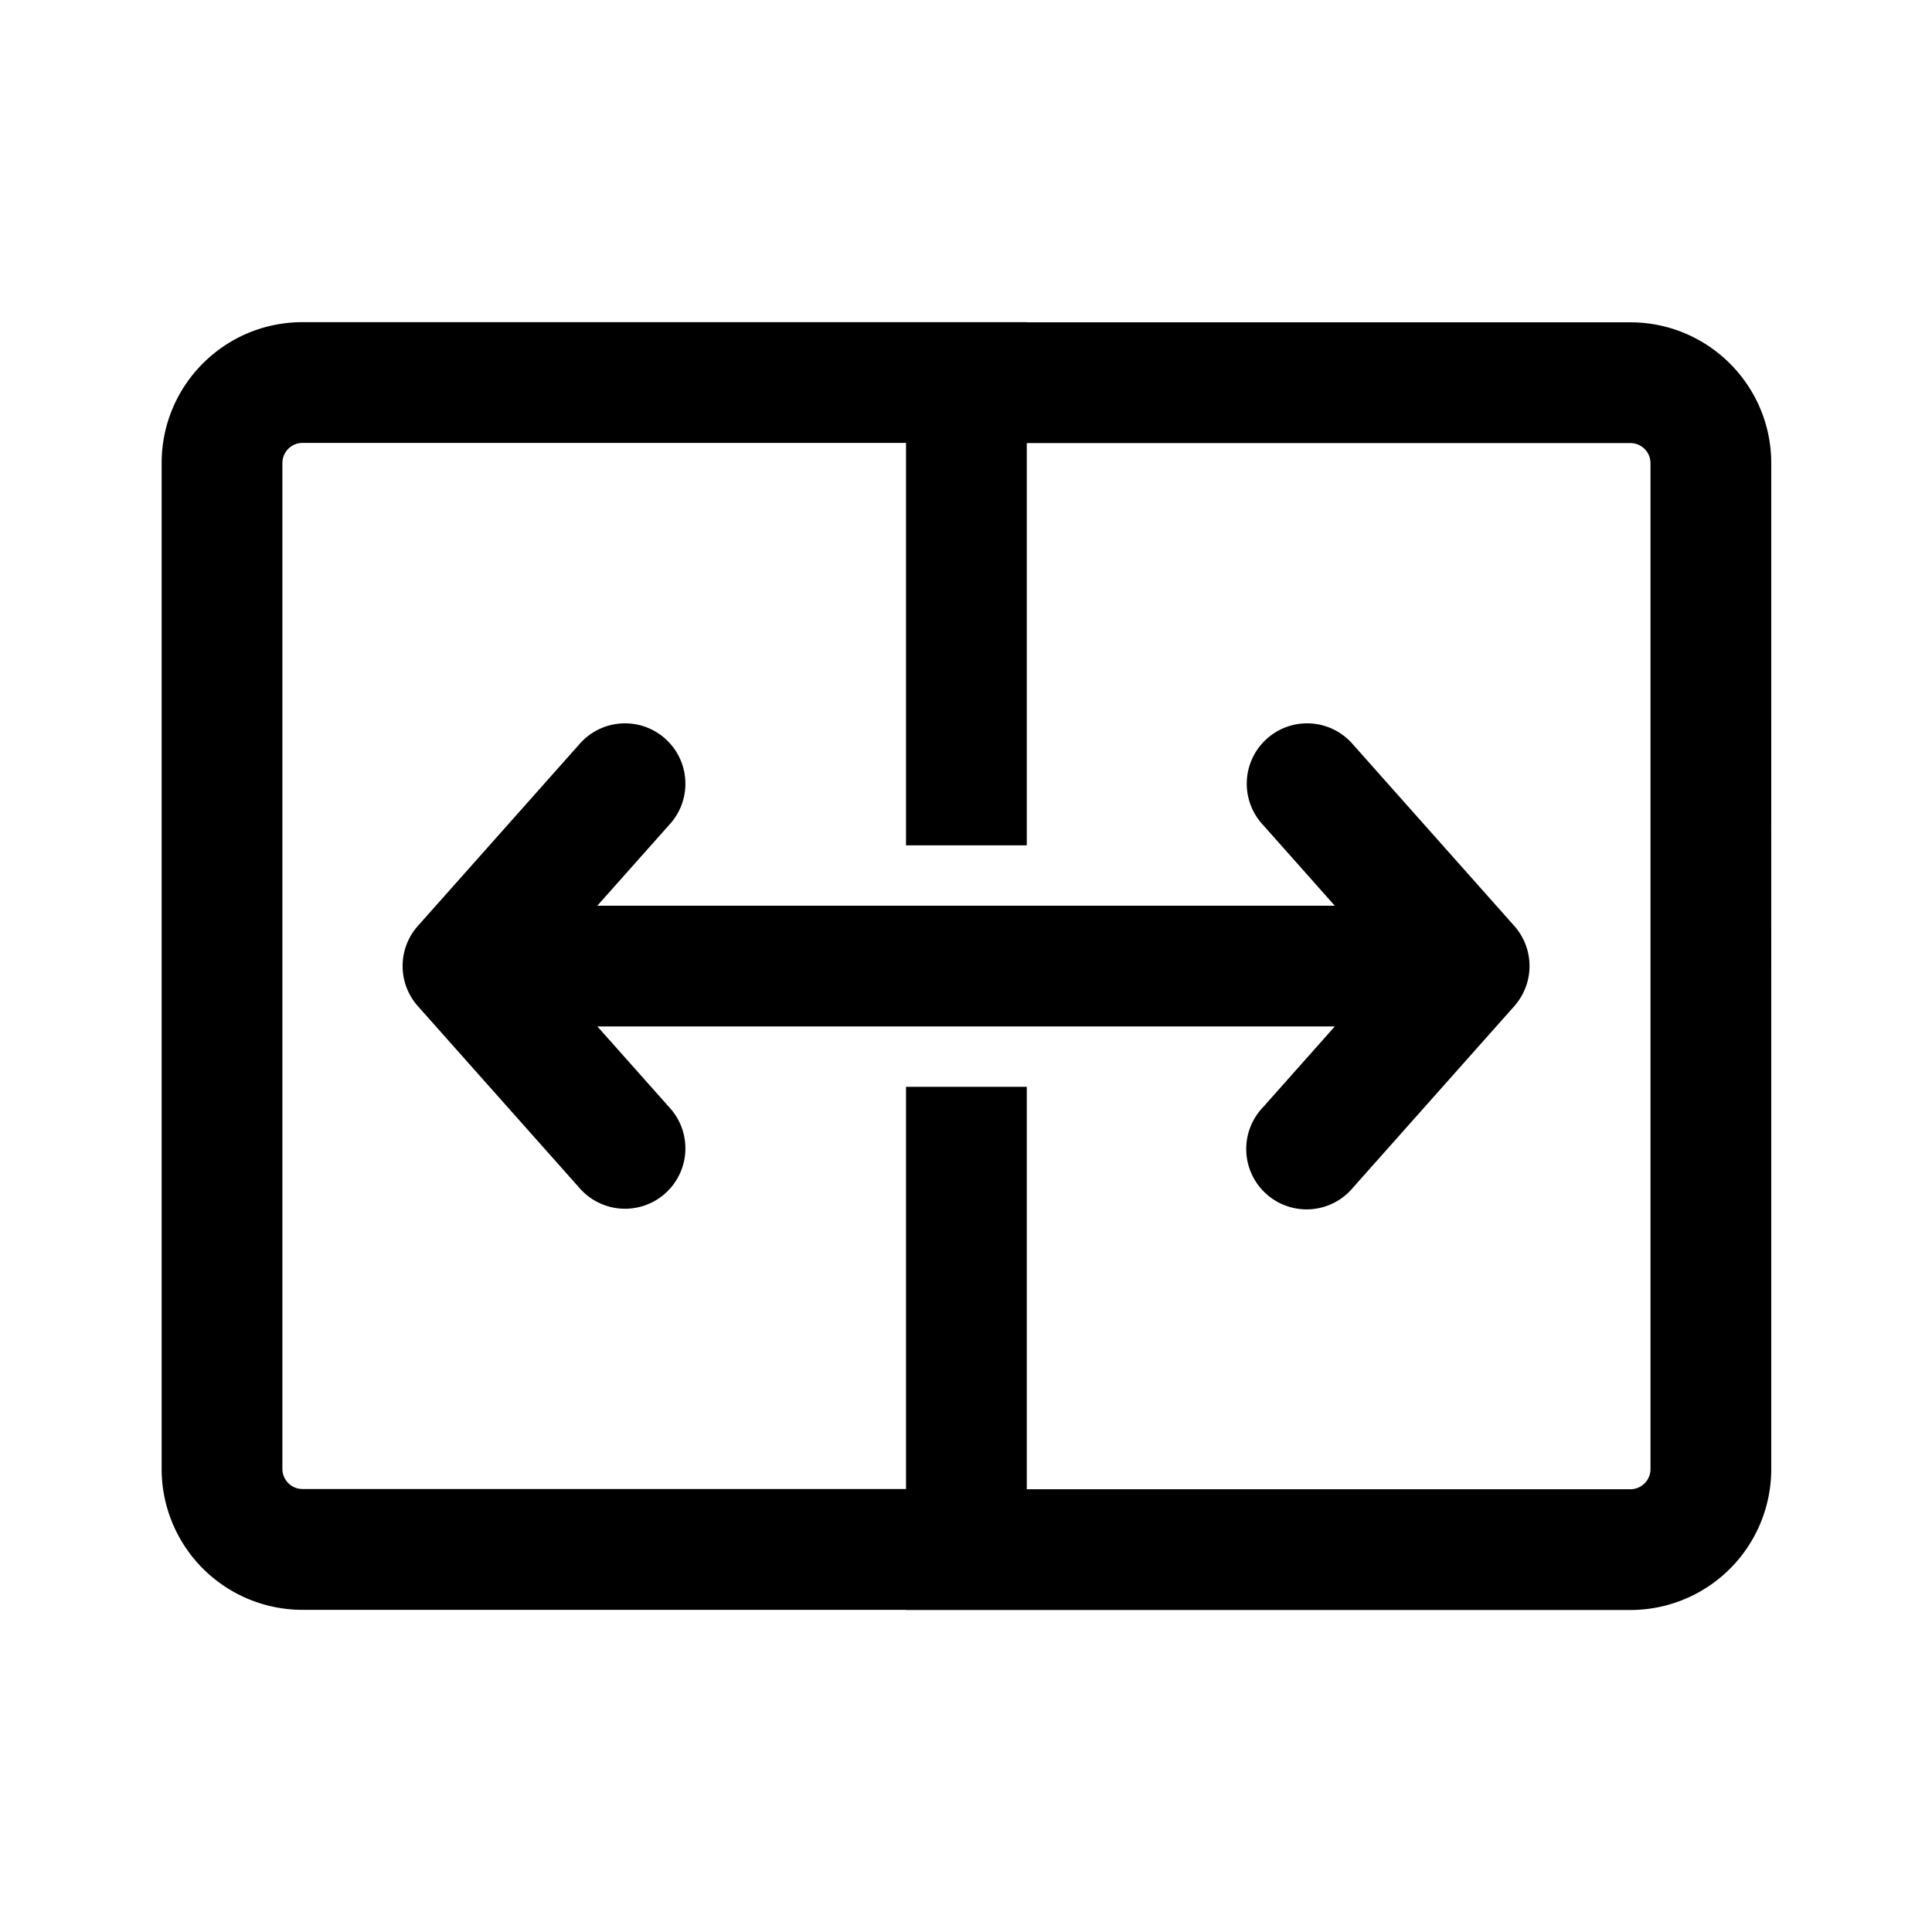 <svg xmlns="http://www.w3.org/2000/svg" viewBox="0 0 24 24"><path fill="currentColor" d="M8.311 10.249a.75.75 0 1 0-1.12-.997l-2 2.25a.75.75 0 0 0 0 .997l2 2.25a.75.75 0 1 0 1.12-.997l-.89-1.001h9.16l-.89 1.002a.75.75 0 1 0 1.12.996l2-2.25.01-.012a.75.75 0 0 0-.012-.987l-1.998-2.248a.75.75 0 1 0-1.12.997l.89 1.002H7.42zm4.444-6.247v.002h7.498c.966 0 1.75.784 1.75 1.75V18.25a1.75 1.75 0 0 1-1.75 1.75h-8.998v-.002H3.758a1.75 1.75 0 0 1-1.75-1.75V5.752c0-.967.783-1.75 1.75-1.75zm7.498 1.502h-7.498v4.997h-1.5V5.502H3.758a.25.25 0 0 0-.25.25v12.495c0 .138.112.25.25.25h7.497v-4.996h1.5V18.5h7.498a.25.25 0 0 0 .25-.25V5.754a.25.25 0 0 0-.25-.25"/></svg>